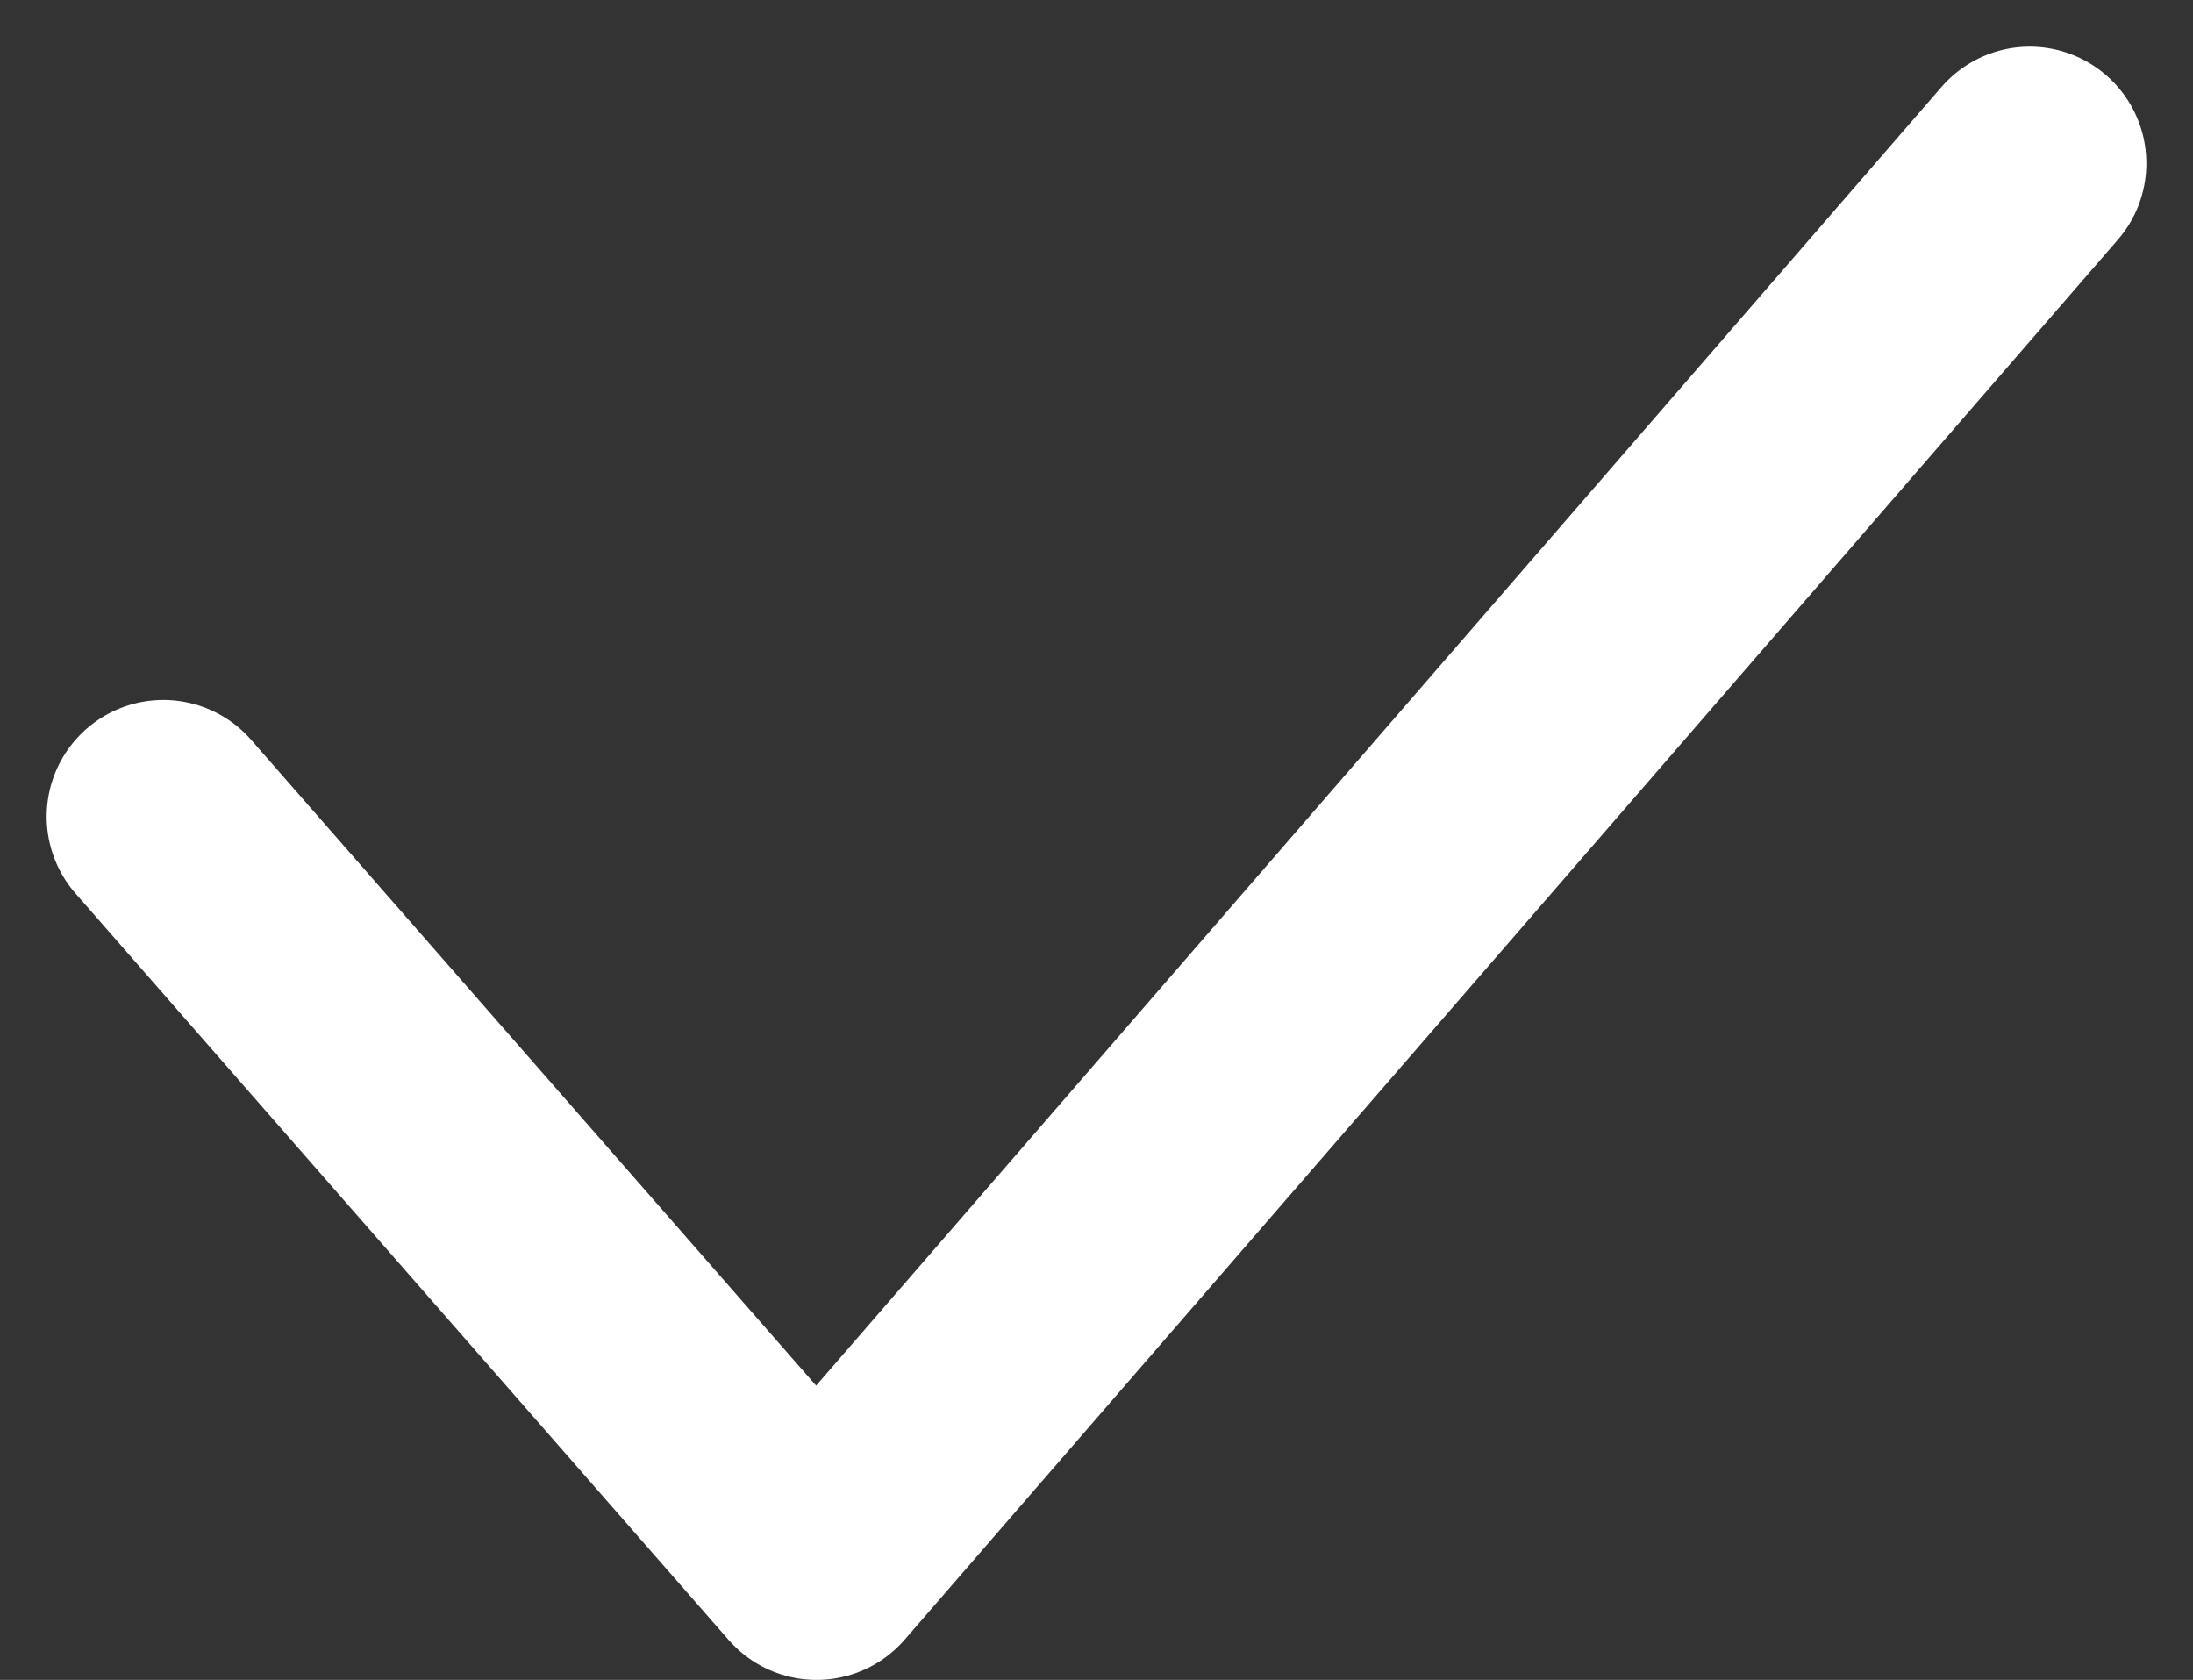 <?xml version="1.0" encoding="utf-8"?>
<!-- Generator: Adobe Illustrator 25.0.1, SVG Export Plug-In . SVG Version: 6.00 Build 0)  -->
<svg version="1.1" id="Layer_1" xmlns="http://www.w3.org/2000/svg" xmlns:xlink="http://www.w3.org/1999/xlink" x="0px" y="0px"
	 width="9.4px" height="7.2px" viewBox="0 0 9.4 7.2" style="enable-background:new 0 0 9.4 7.2;" xml:space="preserve">
<rect x="0" y="0" width="9.4" height="7.2" fill="#333333" stroke="none"/>
<style type="text/css">
	.st0{fill:none;stroke:#FFFFFF;stroke-linecap:round;stroke-linejoin:round;stroke-miterlimit:10;}
</style>
<path id="Stroke_6994_Copy_4" class="st0" d="M0.7,3.5l2.8,3.2l5.2-6"/>
</svg>
